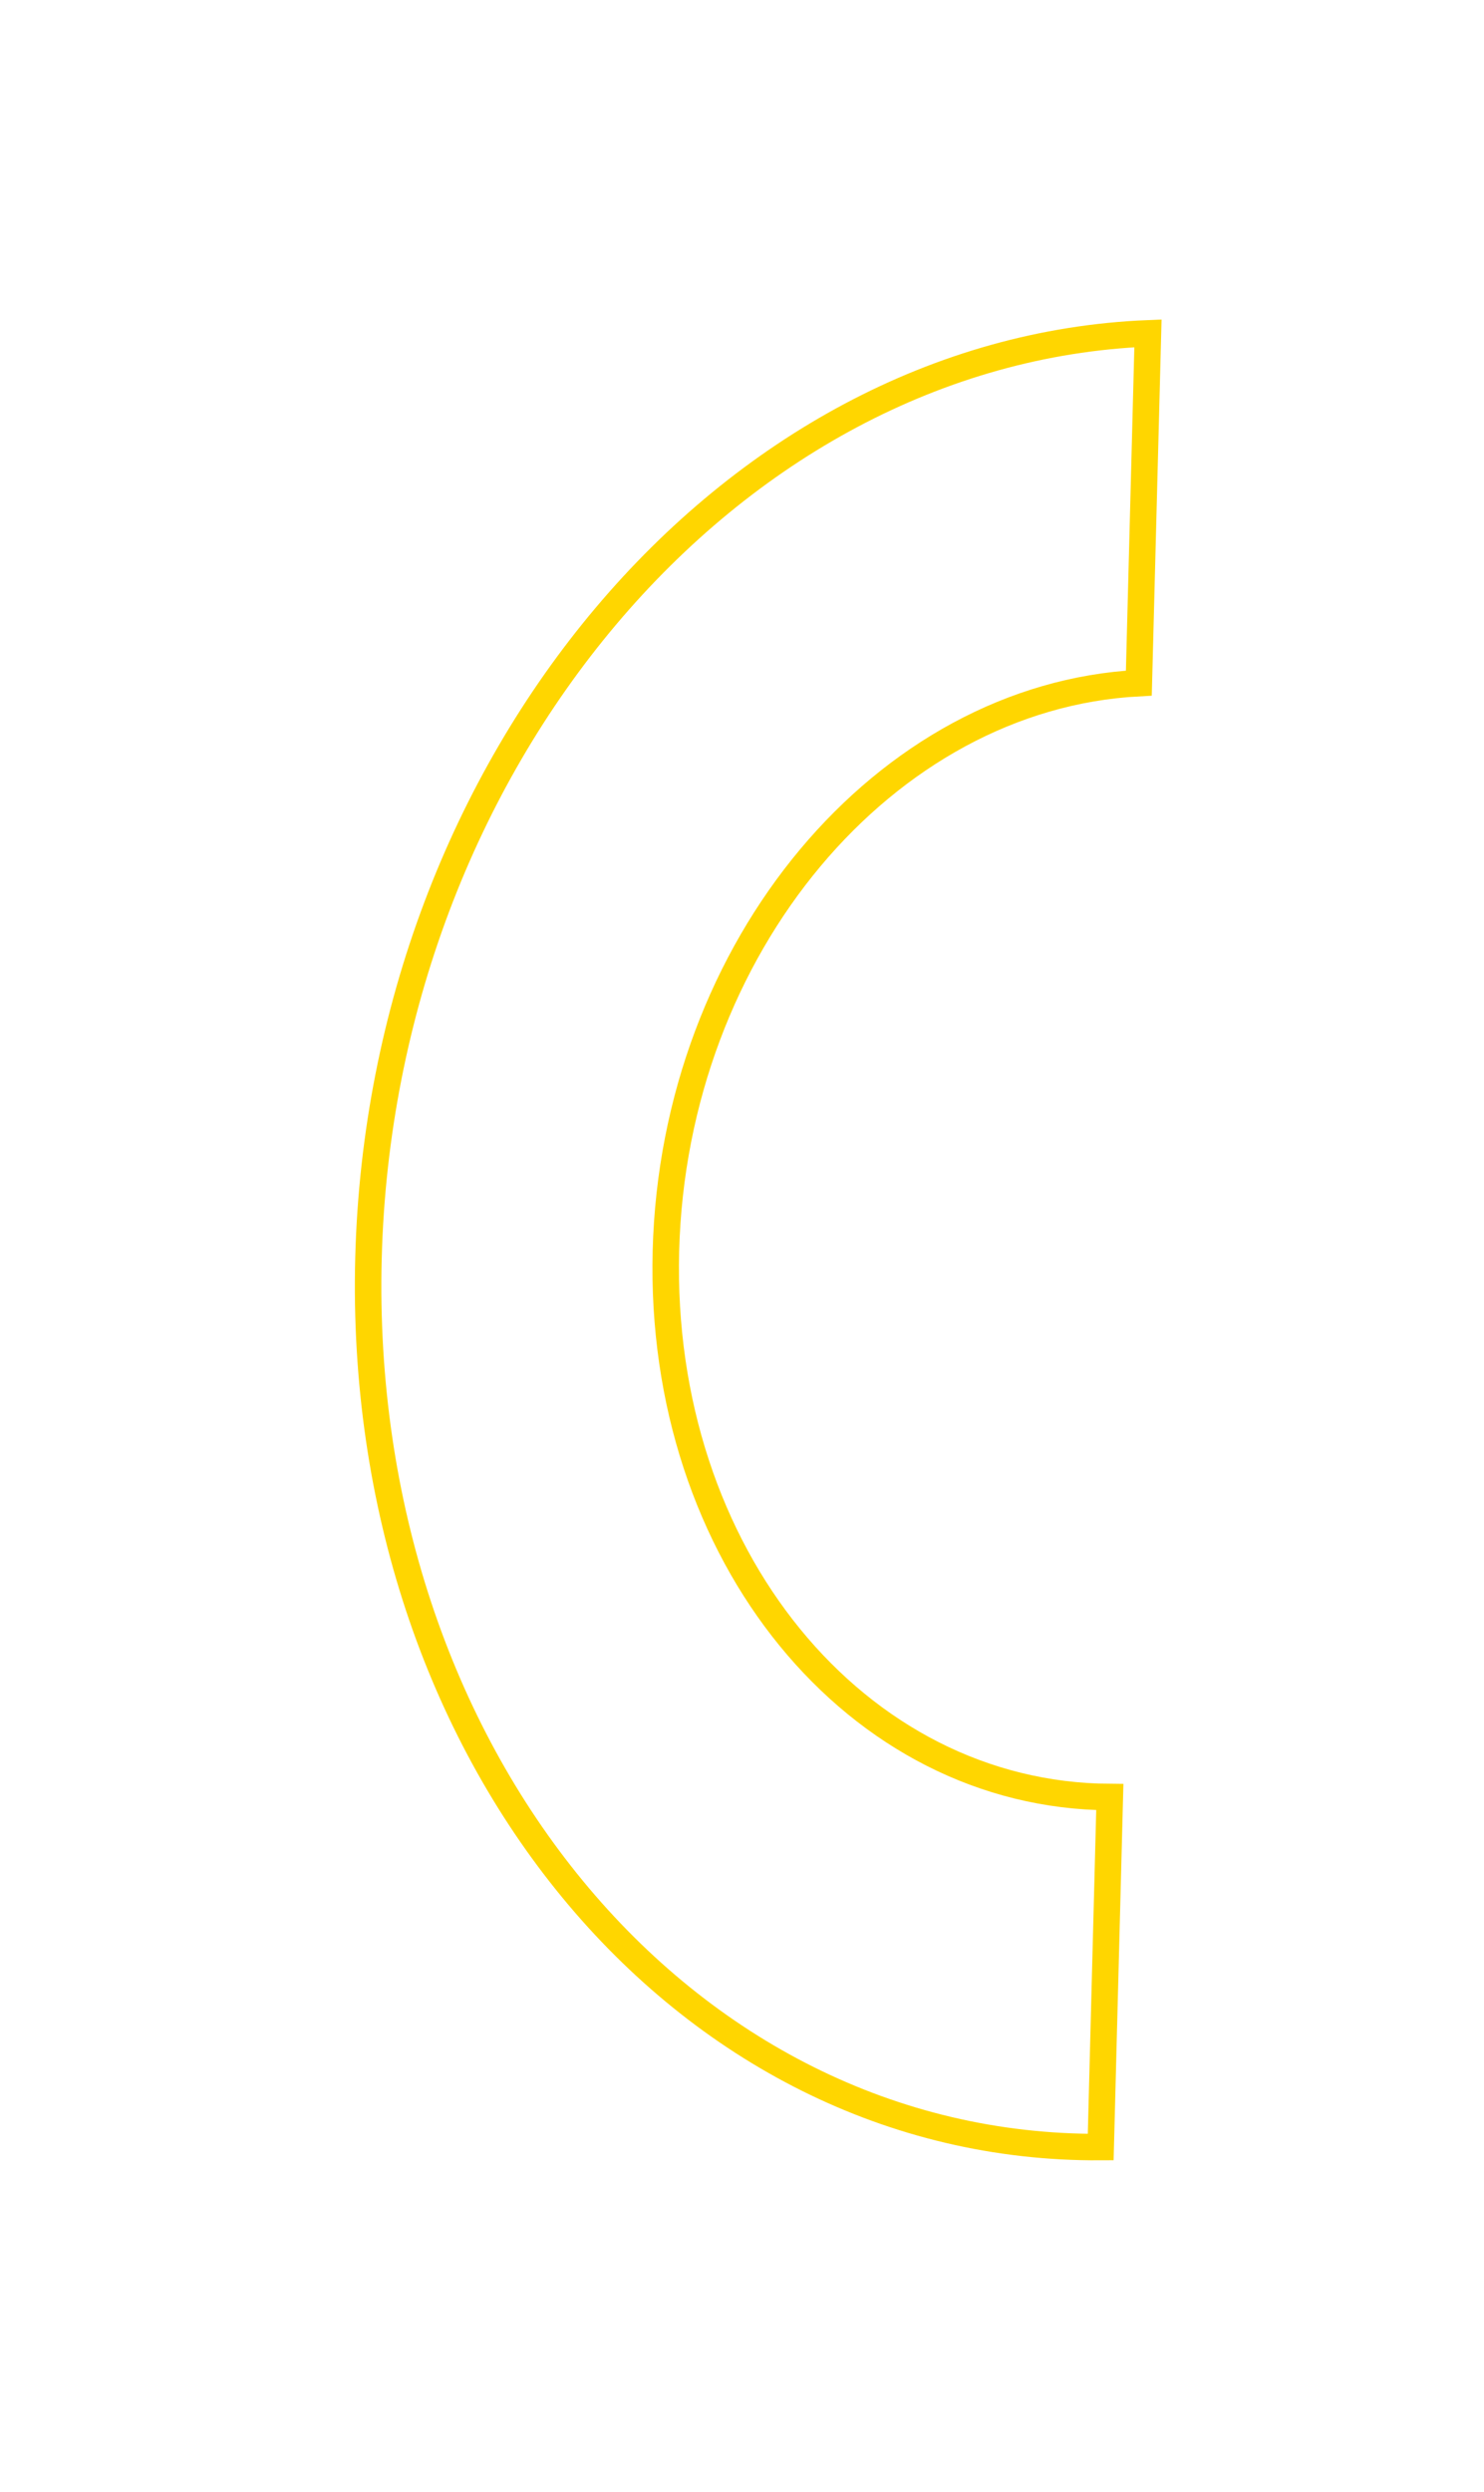 <svg width="56" height="94" viewBox="0 0 56 94" fill="none" xmlns="http://www.w3.org/2000/svg">
<g filter="url(#filter0_d_1_251)">
<path d="M13.129 52.177C12.83 63.647 20.323 72.728 29.88 72.779L29.536 85.981C13.721 86.076 1.418 71.128 1.905 52.445C2.392 33.762 15.491 18.22 31.319 17.573L30.975 30.765C21.404 31.264 13.428 40.708 13.129 52.177Z" stroke="#FFD600"/>
</g>
<defs>
<filter id="filter0_d_1_251" x="1.454" y="0.003" width="54.316" height="93.534" filterUnits="userSpaceOnUse" color-interpolation-filters="sRGB">
<feFlood flood-opacity="0" result="BackgroundImageFix"/>
<feColorMatrix in="SourceAlpha" type="matrix" values="0 0 0 0 0 0 0 0 0 0 0 0 0 0 0 0 0 0 127 0" result="hardAlpha"/>
<feOffset dx="12" dy="-5"/>
<feGaussianBlur stdDeviation="6"/>
<feComposite in2="hardAlpha" operator="out"/>
<feColorMatrix type="matrix" values="0 0 0 0 0 0 0 0 0 0 0 0 0 0 0 0 0 0 0.25 0"/>
<feBlend mode="normal" in2="BackgroundImageFix" result="effect1_dropShadow_1_251"/>
<feBlend mode="normal" in="SourceGraphic" in2="effect1_dropShadow_1_251" result="shape"/>
</filter>
</defs>
</svg>
